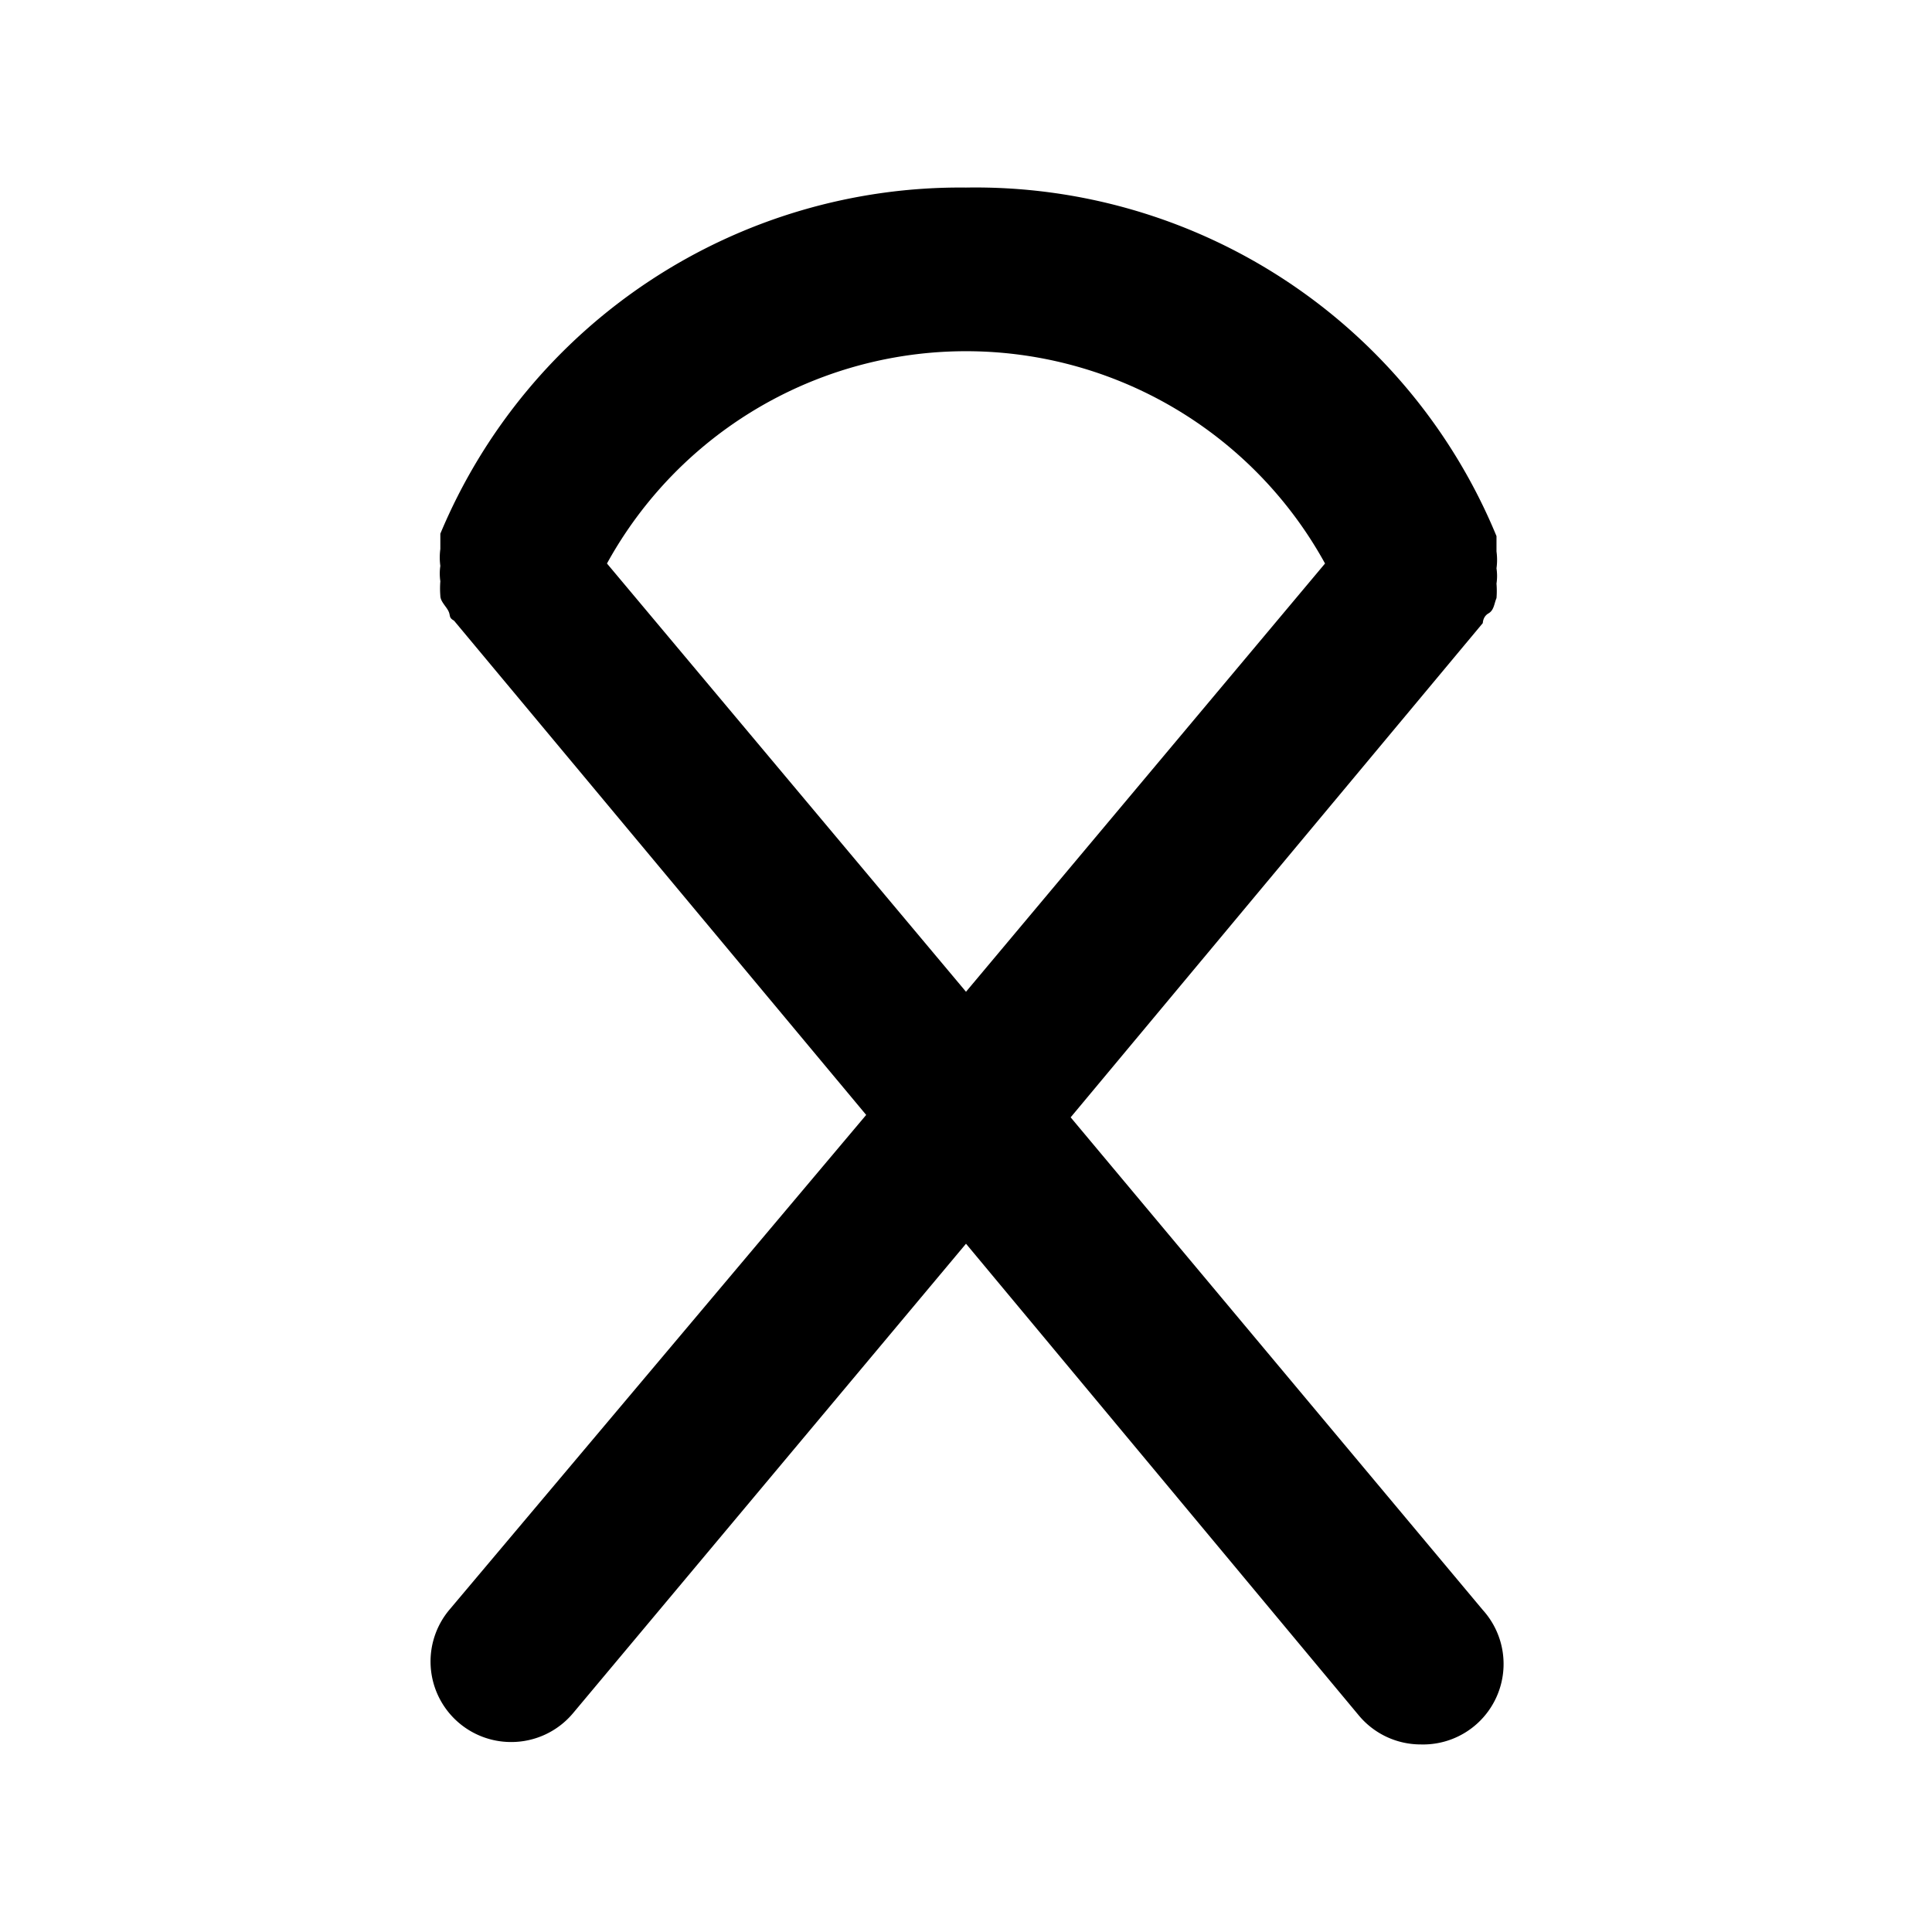 <svg xmlns="http://www.w3.org/2000/svg" viewBox="0 0 24 24"><g id="ic-medicine-ribbon"><path d="M13.3,13.88l5.12-6.14s0-.08.07-.12.07-.12.1-.19a1.13,1.13,0,0,0,0-.18.65.65,0,0,0,0-.19.78.78,0,0,0,0-.21s0-.09,0-.13,0,0,0-.06l0,0A7,7,0,0,0,12,2.33a7,7,0,0,0-6.53,4.3l0,0s0,0,0,.06,0,.09,0,.13a.78.78,0,0,0,0,.21.65.65,0,0,0,0,.19,1.13,1.13,0,0,0,0,.18c0,.07.07.13.1.19s0,.08.07.12l5.12,6.14L5.58,20a1,1,0,0,0,.77,1.64,1,1,0,0,0,.77-.36L12,15.45l4.88,5.86a1,1,0,0,0,.77.36A1,1,0,0,0,18.42,20ZM7.54,7a5.09,5.09,0,0,1,8.92,0L12,12.32Z"/></g></svg>
